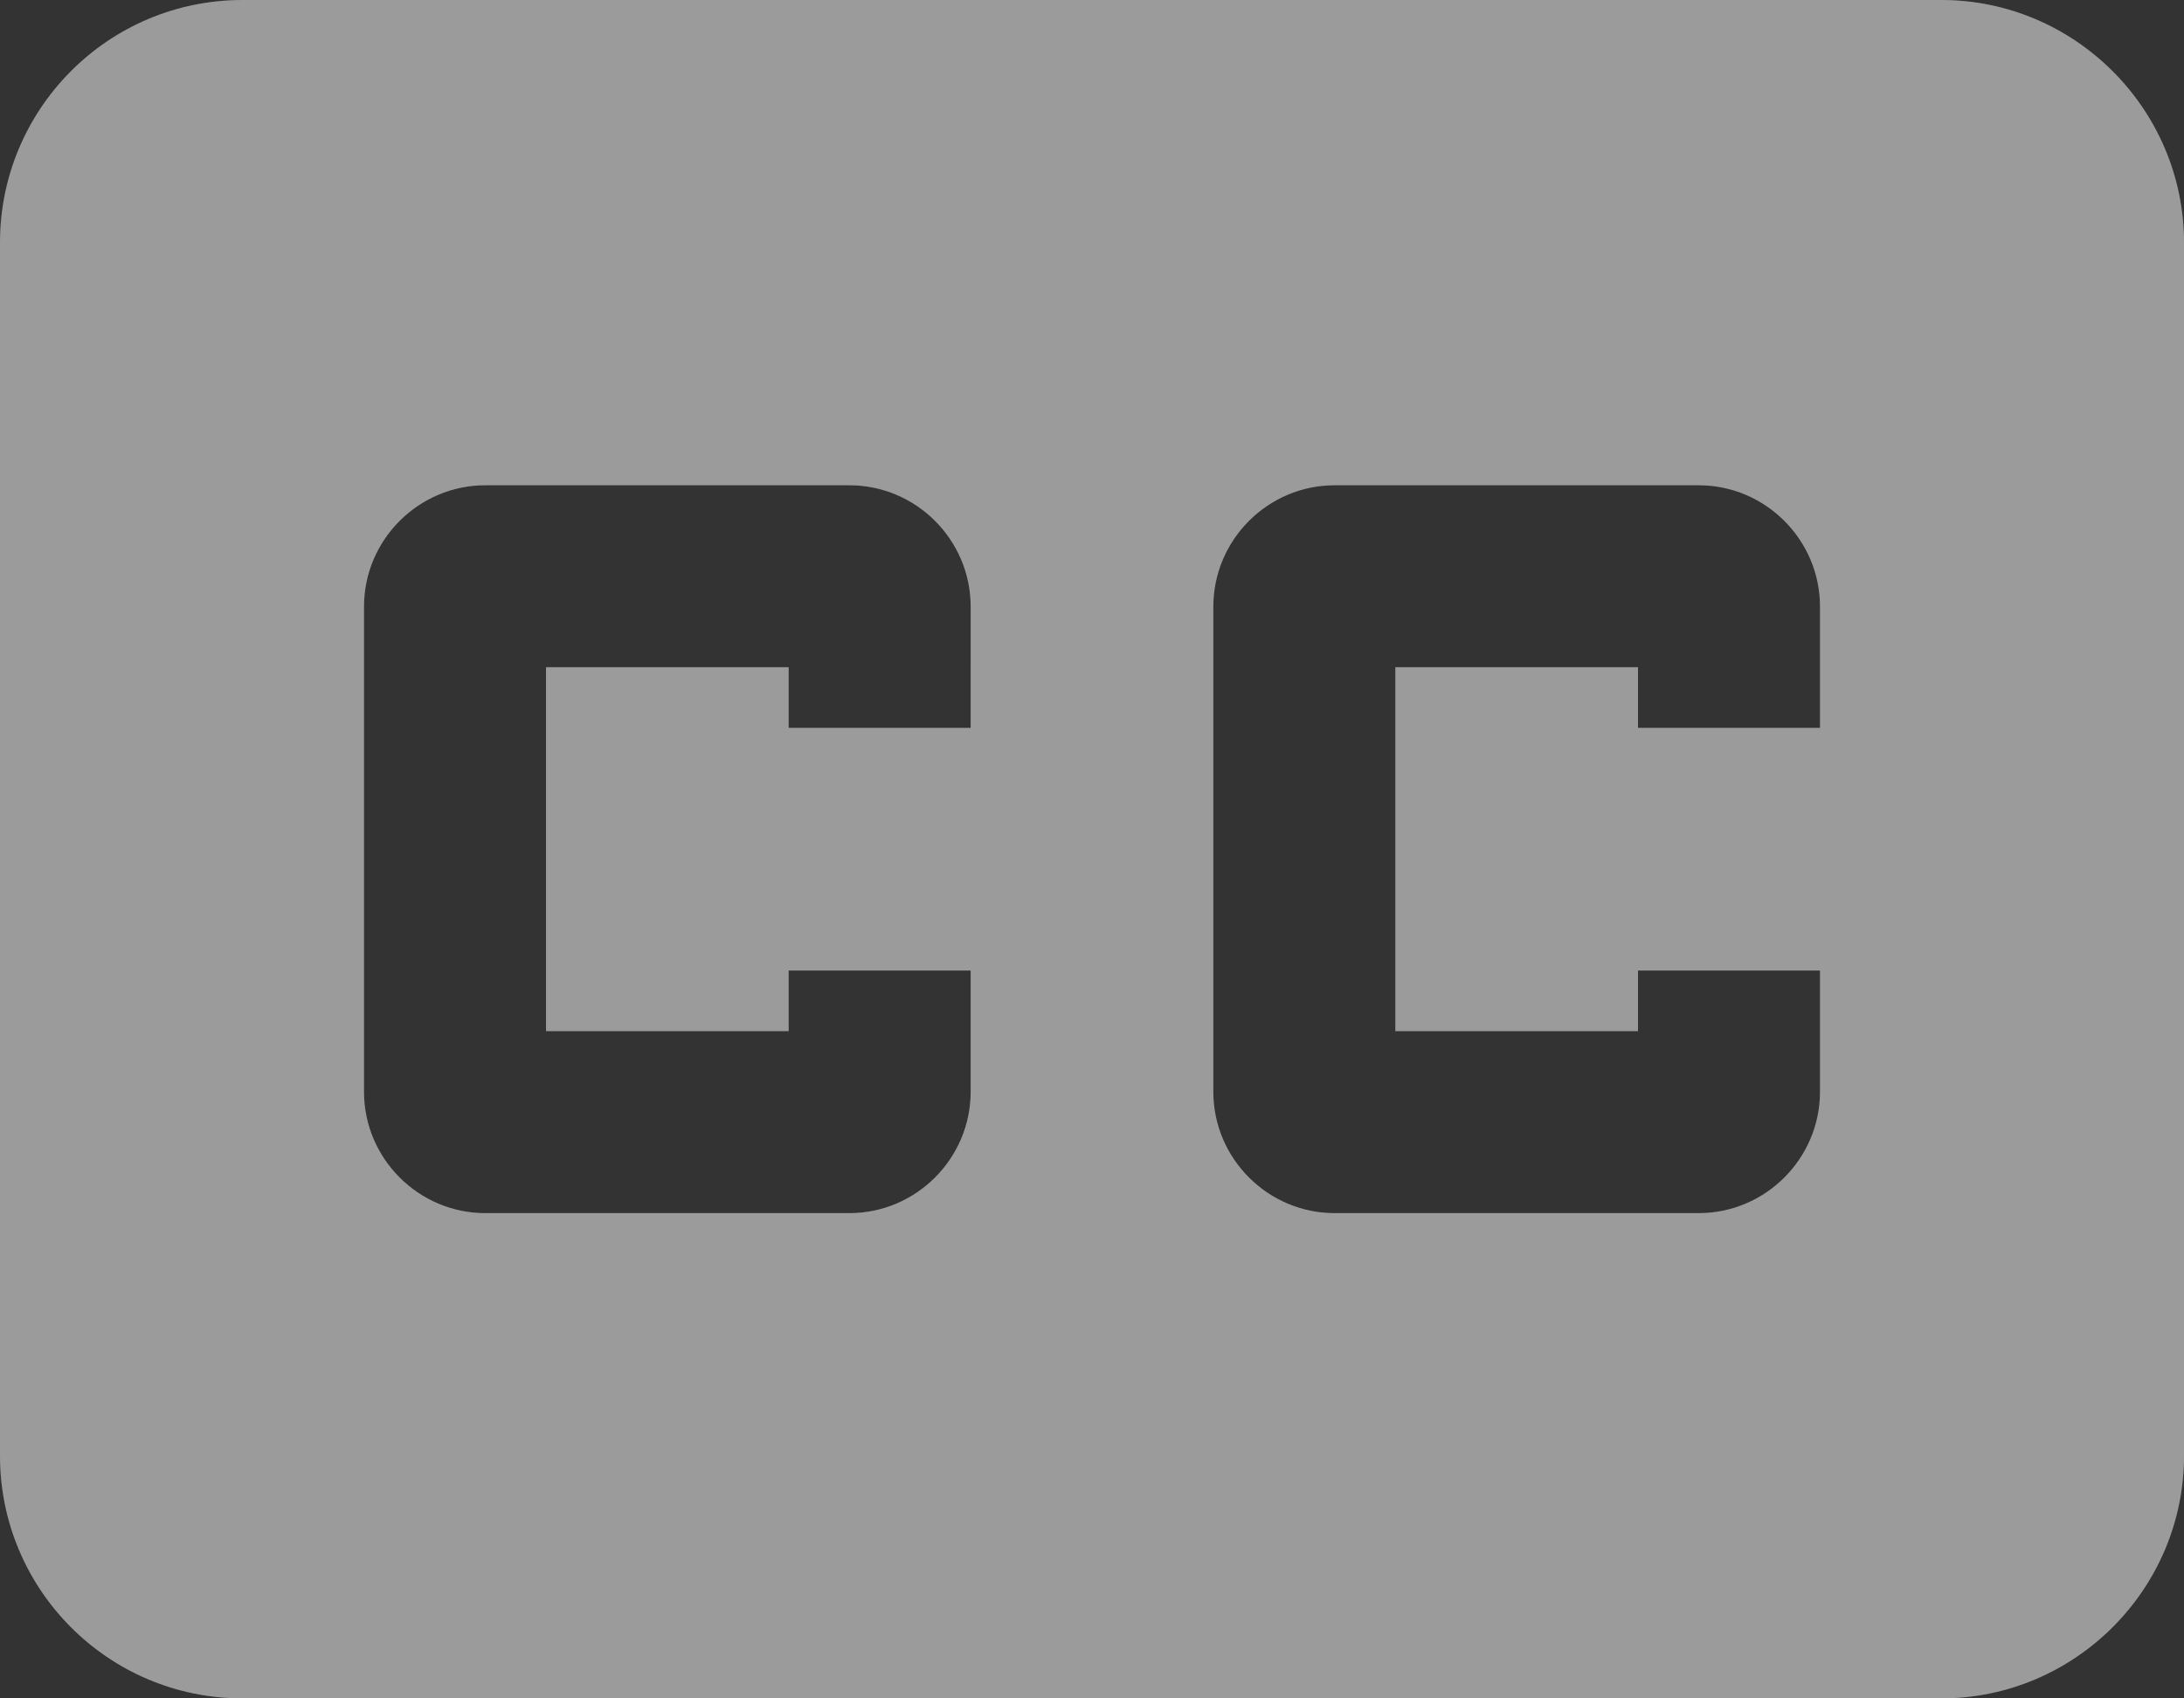 <?xml version="1.0" encoding="utf-8"?>
<!-- Generator: Adobe Illustrator 26.0.0, SVG Export Plug-In . SVG Version: 6.00 Build 0)  -->
<svg version="1.1" id="Layer_1" xmlns="http://www.w3.org/2000/svg" xmlns:xlink="http://www.w3.org/1999/xlink" x="0px" y="0px"
	 viewBox="0 0 540 420" style="enable-background:new 0 0 540 420;" xml:space="preserve">
<rect x="0" y="0" width="540" height="420" fill="#333333" stroke="none"/>
<style type="text/css">
	.st0{fill:#FFFFFF;fill-opacity:0.3;}
</style>
<g>
	<path id="ytp-id-17" class="st0" d="M60,0C26.7,0,0,27,0,60v300c0,33,26.7,60,60,60h420c33,0,60-27,60-60V60c0-33-27-60-60-60H60z
		 M240,180h-45v-15h-60v90h60v-15h45v30c0,16.5-13.5,30-30,30h-90c-16.5,0-30-13.5-30-30V150c0-16.5,13.5-30,30-30h90
		c16.5,0,30,13.5,30,30V180L240,180z M450,180h-45v-15h-60v90h60v-15h45v30c0,16.5-13.5,30-30,30h-90c-16.5,0-30-13.5-30-30V150
		c0-16.5,13.5-30,30-30h90c16.5,0,30,13.5,30,30V180L450,180z"/>
</g>
<path id="ytp-id-17_00000161594707199207905840000012719353080567080082_" class="st0" d="M60,0C26.7,0,0,27,0,60v300
	c0,33,26.7,60,60,60h420c33,0,60-27,60-60V60c0-33-27-60-60-60H60z M240,180h-45v-15h-60v90h60v-15h45v30c0,16.5-13.5,30-30,30h-90
	c-16.5,0-30-13.5-30-30V150c0-16.5,13.5-30,30-30h90c16.5,0,30,13.5,30,30V180L240,180z M450,180h-45v-15h-60v90h60v-15h45v30
	c0,16.5-13.5,30-30,30h-90c-16.5,0-30-13.5-30-30V150c0-16.5,13.5-30,30-30h90c16.5,0,30,13.5,30,30V180L450,180z"/>
</svg>
